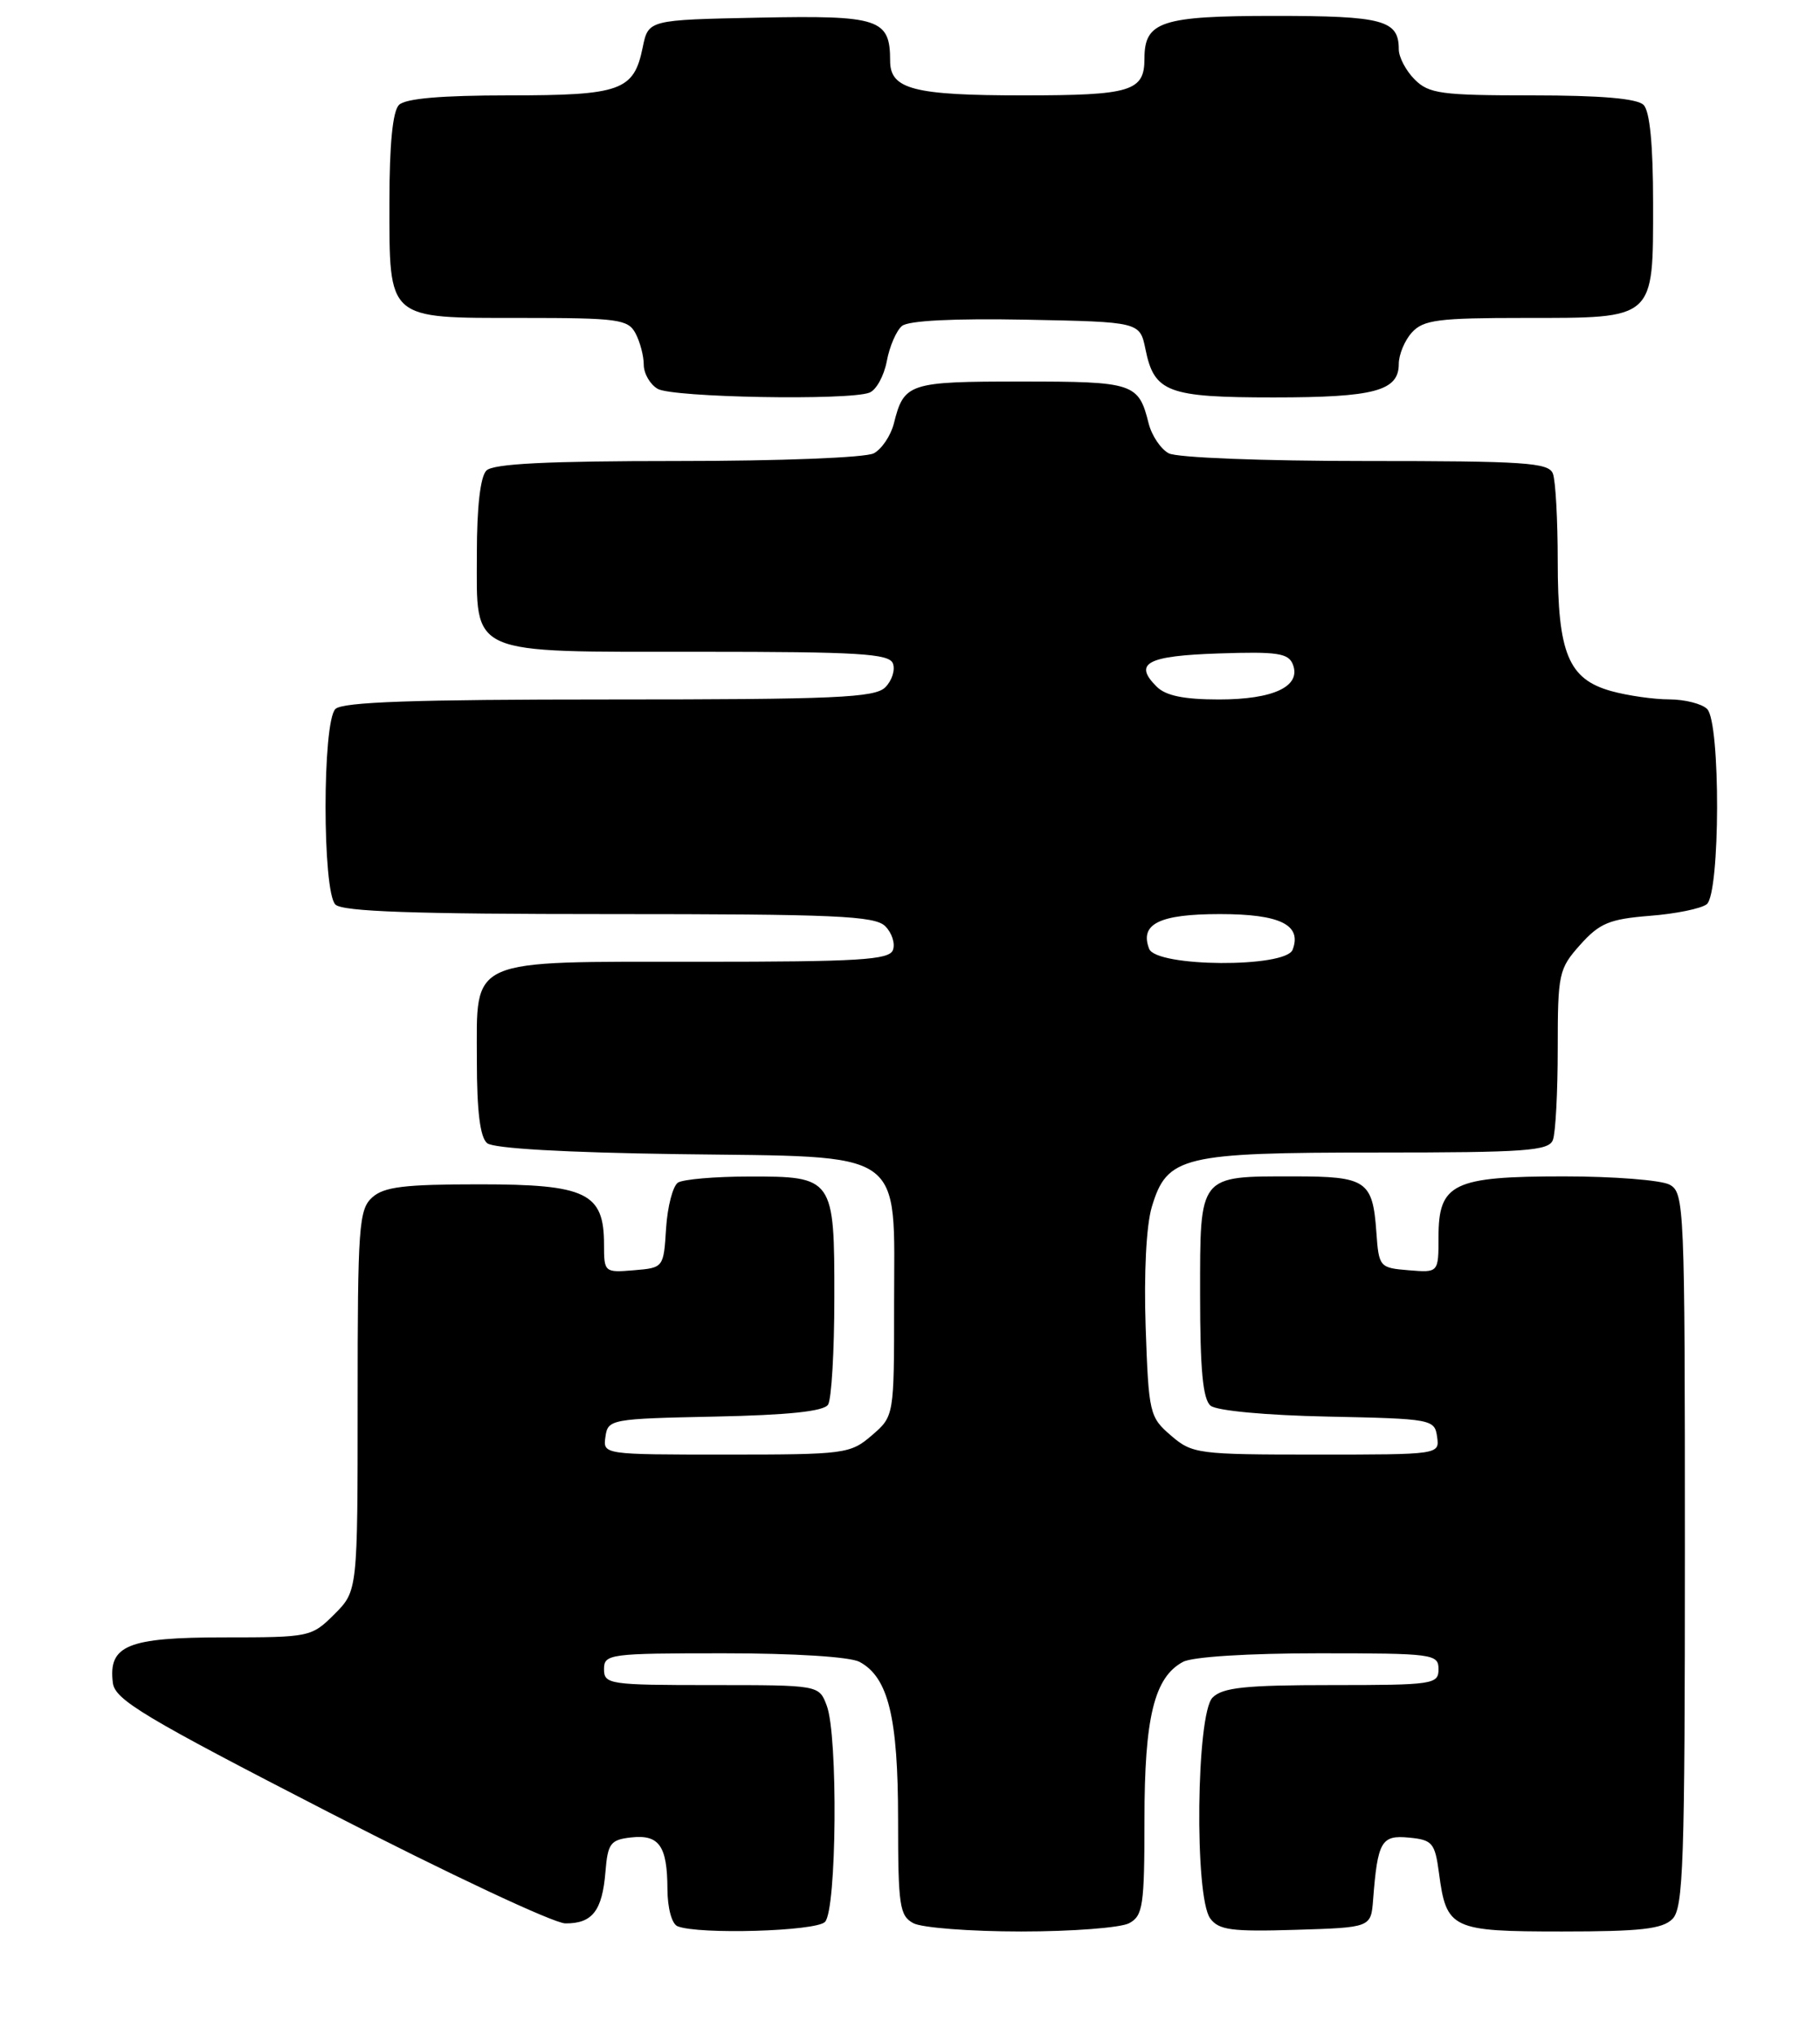 <?xml version="1.0" encoding="UTF-8" standalone="no"?>
<!DOCTYPE svg PUBLIC "-//W3C//DTD SVG 1.1//EN" "http://www.w3.org/Graphics/SVG/1.1/DTD/svg11.dtd" >
<svg xmlns="http://www.w3.org/2000/svg" xmlns:xlink="http://www.w3.org/1999/xlink" version="1.1" viewBox="0 0 229 256">
 <g >
 <path fill="currentColor"
d=" M 103.80 241.80 C 105.28 240.32 105.46 218.34 104.02 214.57 C 103.05 212.00 103.05 212.00 89.52 212.00 C 76.67 212.00 76.00 211.90 76.00 210.00 C 76.00 208.09 76.67 208.00 91.07 208.00 C 99.95 208.00 106.96 208.44 108.15 209.08 C 111.77 211.02 113.00 216.06 113.00 228.93 C 113.00 239.77 113.19 241.03 114.93 241.96 C 116.00 242.53 122.10 243.00 128.50 243.00 C 134.90 243.00 141.00 242.53 142.07 241.96 C 143.81 241.03 144.00 239.77 144.00 228.93 C 144.00 216.06 145.23 211.02 148.85 209.08 C 150.04 208.44 157.05 208.00 165.93 208.00 C 180.33 208.00 181.00 208.09 181.00 210.00 C 181.00 211.90 180.33 212.00 167.57 212.00 C 156.70 212.00 153.84 212.30 152.57 213.57 C 150.52 215.62 150.27 238.62 152.27 241.35 C 153.34 242.82 154.96 243.04 163.02 242.79 C 172.50 242.50 172.50 242.50 172.77 239.00 C 173.34 231.65 173.80 230.85 177.28 231.19 C 180.23 231.47 180.55 231.84 181.06 235.66 C 181.99 242.70 182.63 243.00 196.55 243.00 C 206.41 243.00 209.17 242.69 210.43 241.43 C 211.81 240.05 212.00 234.44 212.00 194.96 C 212.00 151.60 211.93 150.04 210.07 149.04 C 209.00 148.47 203.03 148.00 196.79 148.00 C 182.83 148.00 181.00 148.88 181.00 155.62 C 181.00 160.12 181.00 160.12 177.25 159.81 C 173.58 159.51 173.49 159.41 173.18 155.02 C 172.72 148.53 171.93 148.00 162.81 148.00 C 150.76 148.00 151.00 147.69 151.00 162.91 C 151.00 172.31 151.35 176.05 152.32 176.85 C 153.08 177.48 159.25 178.06 167.07 178.22 C 180.14 178.49 180.51 178.56 180.82 180.75 C 181.14 183.00 181.14 183.00 165.63 183.00 C 150.70 183.00 150.01 182.91 147.33 180.60 C 144.64 178.29 144.53 177.81 144.15 166.96 C 143.92 160.19 144.23 154.18 144.92 151.86 C 146.84 145.45 148.71 145.00 173.34 145.00 C 191.97 145.00 194.87 144.79 195.39 143.42 C 195.73 142.55 196.00 137.38 196.00 131.93 C 196.00 122.47 196.13 121.89 198.83 118.86 C 201.27 116.14 202.50 115.63 207.58 115.22 C 210.84 114.97 214.06 114.31 214.75 113.76 C 216.45 112.39 216.50 90.90 214.80 89.20 C 214.14 88.54 212.00 88.00 210.05 87.99 C 208.10 87.99 204.81 87.52 202.75 86.95 C 197.34 85.45 196.00 82.20 196.00 70.63 C 196.00 65.42 195.73 60.45 195.39 59.58 C 194.86 58.20 191.84 58.00 171.83 58.00 C 158.85 58.00 148.08 57.58 147.05 57.03 C 146.05 56.49 144.92 54.81 144.53 53.28 C 143.26 48.19 142.67 48.00 128.50 48.00 C 114.33 48.00 113.74 48.19 112.47 53.28 C 112.08 54.81 110.95 56.49 109.95 57.03 C 108.92 57.58 98.18 58.00 85.27 58.00 C 68.81 58.00 62.06 58.34 61.20 59.20 C 60.44 59.96 60.00 63.79 60.00 69.64 C 60.00 82.61 58.60 82.00 88.12 82.00 C 108.03 82.00 111.88 82.23 112.35 83.47 C 112.66 84.28 112.23 85.63 111.39 86.47 C 110.08 87.78 105.11 88.00 76.63 88.00 C 52.12 88.00 43.09 88.31 42.20 89.20 C 40.55 90.85 40.55 112.15 42.20 113.80 C 43.09 114.69 52.12 115.00 76.63 115.00 C 105.11 115.00 110.08 115.22 111.39 116.53 C 112.23 117.37 112.66 118.72 112.35 119.53 C 111.88 120.77 108.03 121.00 88.12 121.00 C 58.58 121.00 60.00 120.37 60.00 133.43 C 60.00 139.81 60.41 143.09 61.29 143.82 C 62.09 144.49 71.10 145.00 85.26 145.20 C 114.35 145.59 112.50 144.30 112.50 164.11 C 112.50 178.17 112.50 178.17 109.69 180.59 C 106.99 182.91 106.33 183.00 91.37 183.00 C 75.86 183.00 75.86 183.00 76.18 180.75 C 76.49 178.56 76.86 178.49 89.96 178.22 C 99.19 178.03 103.66 177.56 104.19 176.72 C 104.62 176.05 104.98 170.02 104.98 163.32 C 105.00 148.16 104.88 147.99 94.18 148.02 C 89.96 148.02 85.97 148.37 85.31 148.78 C 84.66 149.20 83.99 151.78 83.81 154.52 C 83.50 159.49 83.49 159.50 79.75 159.81 C 76.06 160.12 76.00 160.06 76.00 156.56 C 76.00 150.07 73.78 149.00 60.33 149.00 C 50.87 149.00 48.31 149.31 46.83 150.65 C 45.15 152.17 45.00 154.33 45.00 176.23 C 45.00 200.15 45.00 200.15 42.08 203.08 C 39.20 205.95 38.98 206.00 28.15 206.00 C 16.05 206.00 13.61 207.00 14.20 211.72 C 14.46 213.85 18.11 216.04 41.50 228.07 C 56.35 235.71 69.68 241.97 71.13 241.98 C 74.53 242.01 75.78 240.40 76.18 235.49 C 76.47 231.92 76.81 231.46 79.39 231.17 C 82.94 230.77 83.96 232.22 83.98 237.67 C 83.99 240.05 84.53 242.05 85.25 242.34 C 87.91 243.41 102.62 242.98 103.80 241.80 Z  M 109.39 49.40 C 110.25 49.08 111.23 47.29 111.58 45.44 C 111.92 43.59 112.79 41.59 113.49 41.01 C 114.30 40.33 120.04 40.05 129.10 40.22 C 143.42 40.50 143.42 40.50 144.13 43.95 C 145.23 49.36 146.92 50.00 160.26 50.00 C 172.94 50.00 176.00 49.18 176.00 45.79 C 176.00 44.62 176.74 42.83 177.65 41.83 C 179.09 40.24 180.97 40.00 191.83 40.00 C 208.33 40.00 208.00 40.29 208.00 25.55 C 208.00 18.21 207.59 13.99 206.80 13.20 C 205.99 12.39 201.42 12.00 192.80 12.00 C 181.33 12.00 179.79 11.79 178.00 10.00 C 176.90 8.90 176.00 7.19 176.00 6.20 C 176.00 2.53 174.03 2.00 160.37 2.00 C 146.12 2.00 144.00 2.70 144.00 7.37 C 144.00 11.49 142.33 12.00 128.73 12.00 C 114.95 12.00 112.00 11.23 112.00 7.66 C 112.00 2.36 110.65 1.92 95.53 2.22 C 81.58 2.50 81.58 2.50 80.87 5.95 C 79.76 11.42 78.13 12.00 64.01 12.00 C 55.54 12.00 51.01 12.39 50.20 13.20 C 49.41 13.99 49.00 18.17 49.00 25.37 C 49.00 40.37 48.58 40.00 65.62 40.00 C 77.76 40.00 79.02 40.17 79.96 41.93 C 80.53 43.00 81.00 44.78 81.00 45.88 C 81.00 46.99 81.79 48.36 82.75 48.92 C 84.61 50.01 106.77 50.41 109.39 49.40 Z  M 144.59 119.37 C 143.38 116.23 145.89 115.00 153.50 115.00 C 161.07 115.00 163.84 116.36 162.64 119.49 C 161.76 121.78 145.47 121.68 144.59 119.37 Z  M 145.53 86.38 C 142.58 83.44 144.31 82.51 153.35 82.21 C 160.73 81.96 162.13 82.17 162.68 83.61 C 163.73 86.35 160.25 88.00 153.38 88.00 C 148.97 88.00 146.67 87.53 145.53 86.38 Z "/>
</g>
</svg>